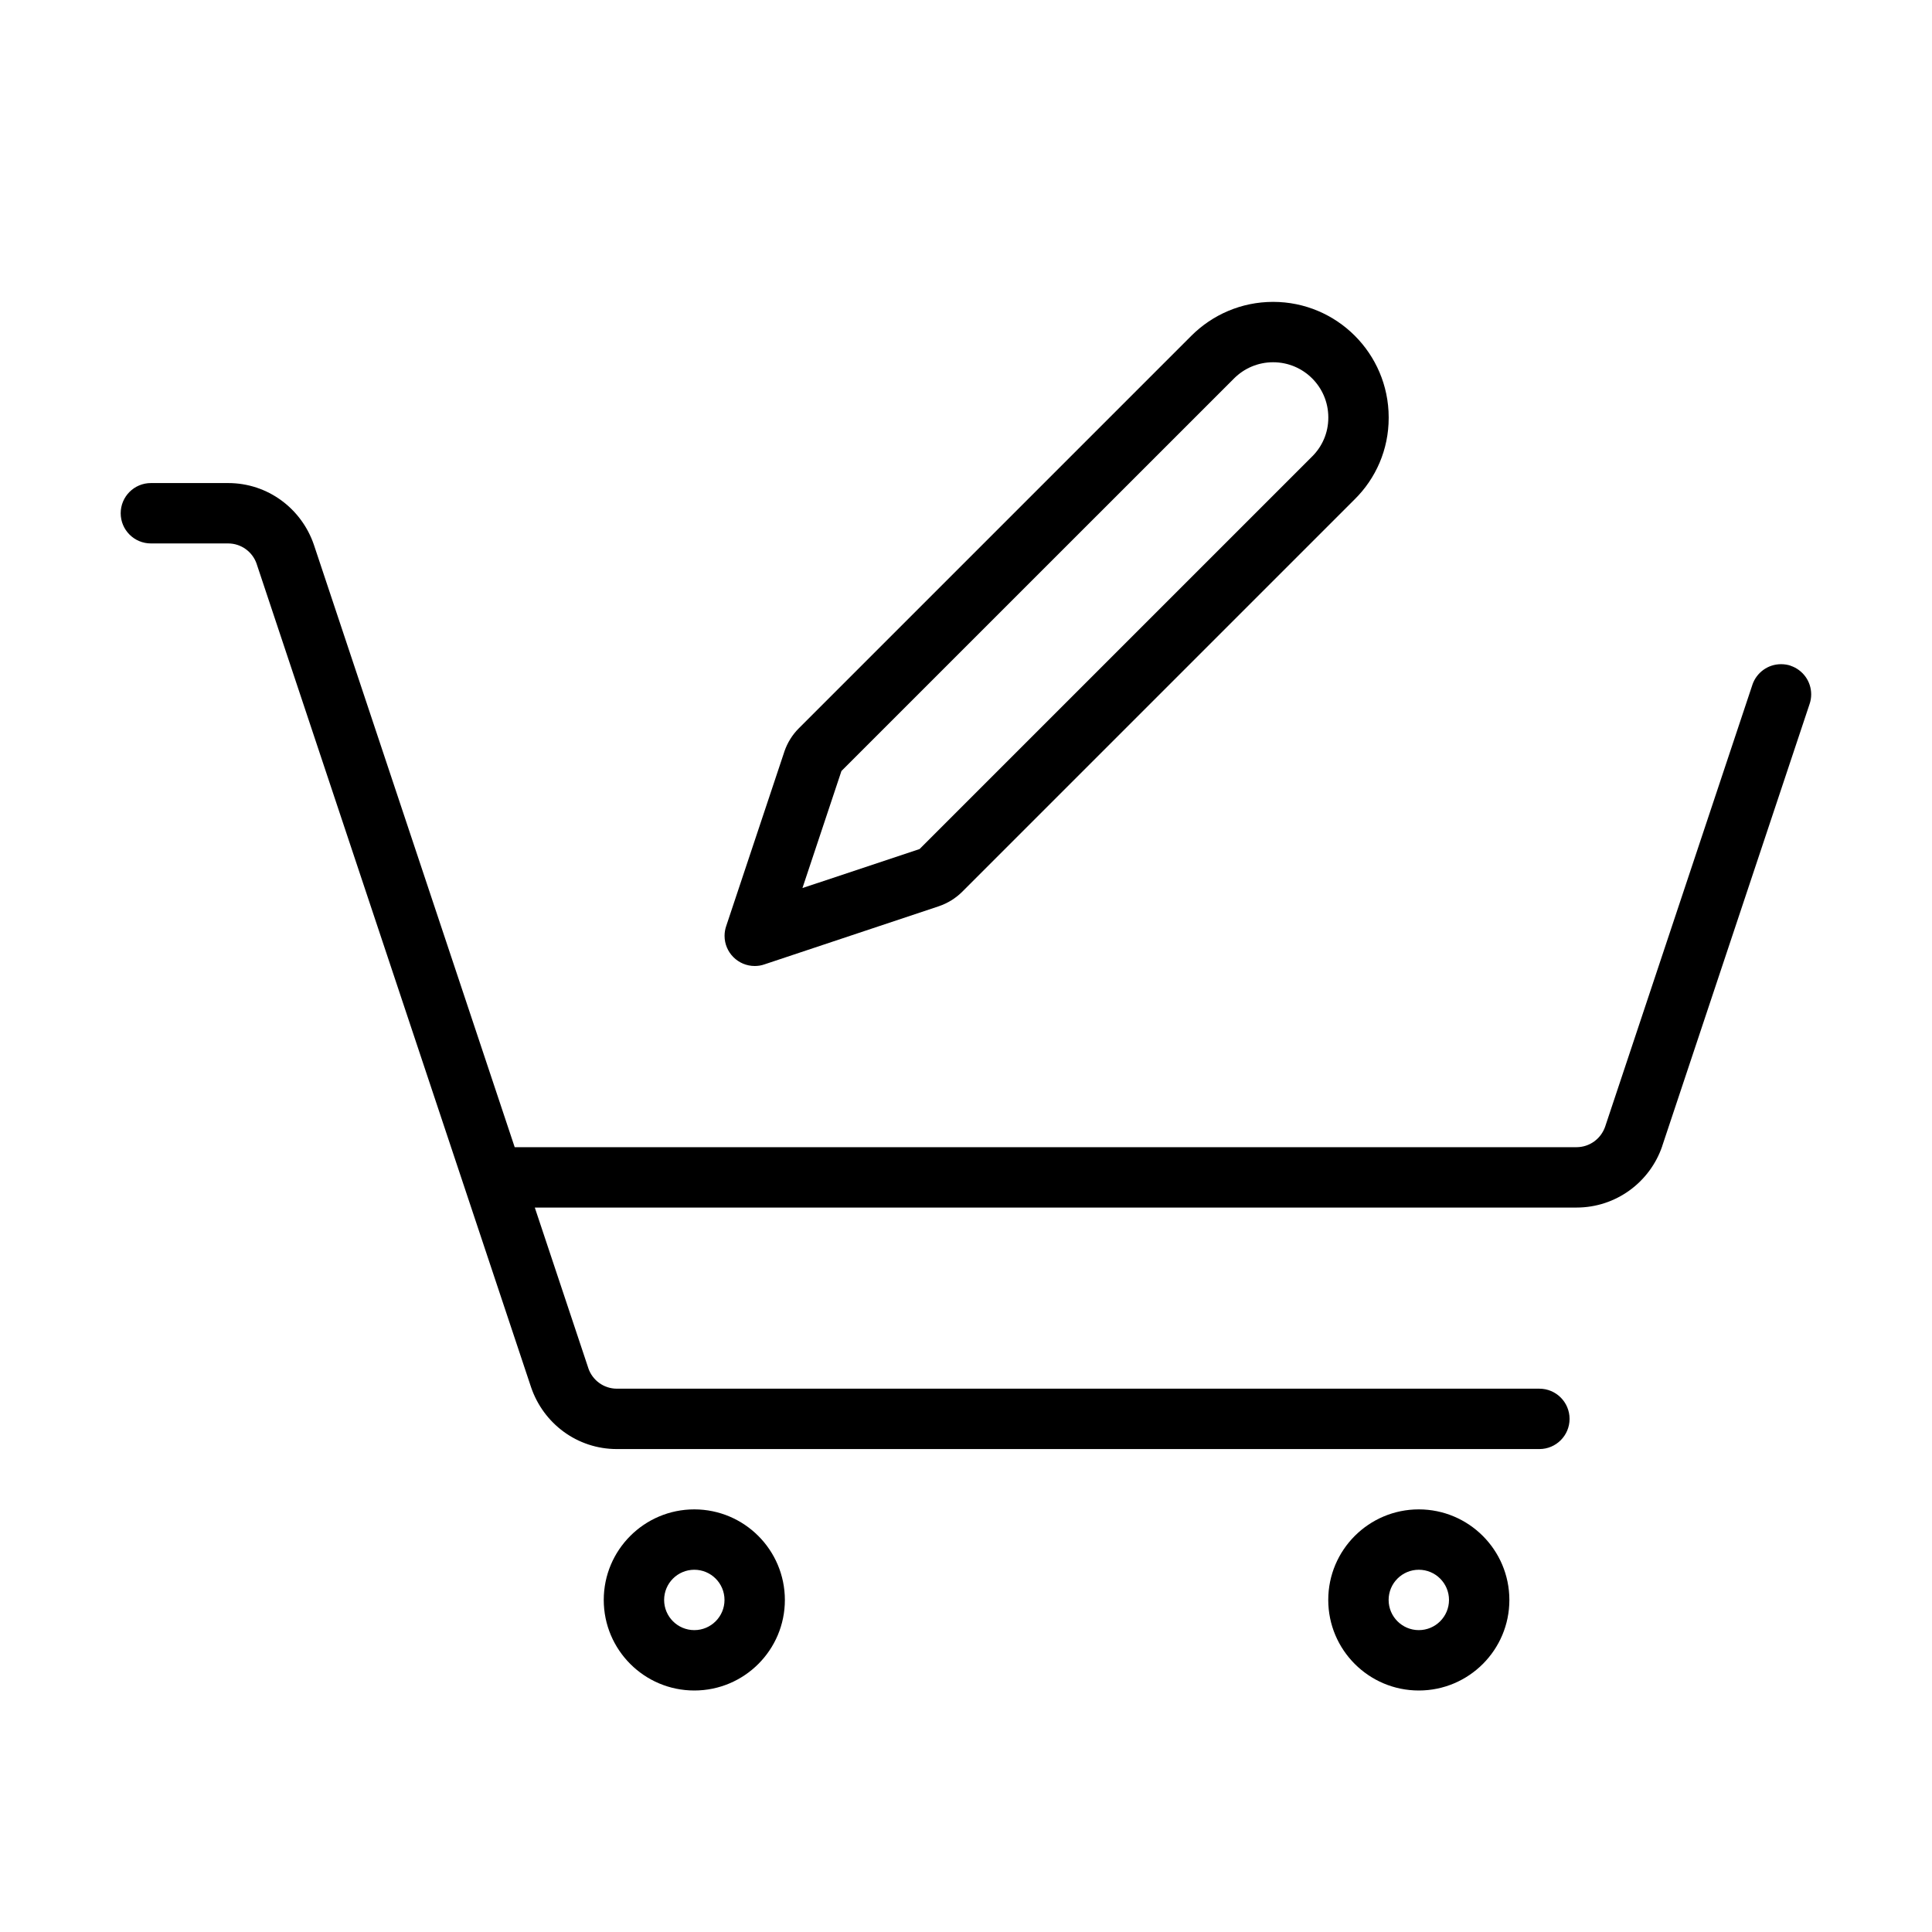<svg version="1.1" xmlns="http://www.w3.org/2000/svg" width="32" height="32" viewBox="0 0 32 32">
<title>cart-edit</title>
<path d="M11.5 25c-0.828 0-1.5 0.672-1.5 1.5s0.672 1.5 1.5 1.5c0.828 0 1.5-0.672 1.5-1.5v0c-0.001-0.828-0.672-1.499-1.5-1.5h-0zM11.5 27c-0.276 0-0.5-0.224-0.5-0.5s0.224-0.5 0.5-0.5c0.276 0 0.5 0.224 0.5 0.5v0c0 0.276-0.224 0.5-0.5 0.5v0z"></path>
<path d="M23.5 25c-0.828 0-1.5 0.672-1.5 1.5s0.672 1.5 1.5 1.5c0.828 0 1.5-0.672 1.5-1.5v0c-0.001-0.828-0.672-1.499-1.5-1.5h-0zM23.5 27c-0.276 0-0.5-0.224-0.5-0.5s0.224-0.5 0.5-0.5c0.276 0 0.5 0.224 0.5 0.5v0c-0 0.276-0.224 0.5-0.5 0.5h-0z"></path>
<path d="M29.658 11.026c-0.047-0.016-0.101-0.025-0.158-0.025-0.22 0-0.406 0.141-0.474 0.338l-0.001 0.004-2.438 7.316c-0.069 0.201-0.256 0.342-0.476 0.342h-17.586l-3.325-9.975c-0.204-0.601-0.763-1.025-1.421-1.025-0 0-0.001 0-0.001 0h-1.279c-0.276 0-0.5 0.224-0.5 0.5s0.224 0.5 0.5 0.5v0h1.279c0 0 0 0 0 0 0.22 0 0.406 0.142 0.473 0.338l0.001 0.004 4.544 13.633c0.204 0.601 0.763 1.025 1.421 1.025 0 0 0.001 0 0.001 0h15.279c0.276 0 0.5-0.224 0.5-0.5s-0.224-0.5-0.5-0.5v0h-15.279c-0 0-0 0-0 0-0.22 0-0.406-0.142-0.473-0.338l-0.001-0.004-0.886-2.658h17.252c0 0 0.001 0 0.001 0 0.659 0 1.218-0.424 1.42-1.015l0.003-0.011 2.439-7.316c0.016-0.047 0.026-0.101 0.026-0.158 0-0.22-0.142-0.406-0.338-0.473l-0.004-0.001z"></path>
<path d="M12.5 16c0 0 0 0 0.001 0 0.056 0 0.111-0.009 0.161-0.027l-0.003 0.001 2.886-0.962c0.154-0.052 0.285-0.135 0.393-0.242l6.503-6.503c0.346-0.343 0.56-0.819 0.56-1.345 0-0.002 0-0.004 0-0.006v0-0.006c-0.003-1.055-0.859-1.91-1.914-1.91-0.528 0-1.006 0.214-1.353 0.56l-6.503 6.503c-0.107 0.107-0.189 0.238-0.239 0.384l-0.002 0.007-0.963 2.888c-0.016 0.047-0.026 0.102-0.026 0.158 0 0.276 0.224 0.5 0.5 0.5v0zM13.937 12.77l6.504-6.503c0.165-0.165 0.394-0.267 0.646-0.267 0.504 0 0.912 0.407 0.914 0.91v0.006c0 0.001 0 0.002 0 0.003 0 0.251-0.102 0.477-0.267 0.641l-6.503 6.503-1.94 0.646z"></path>
</svg>
